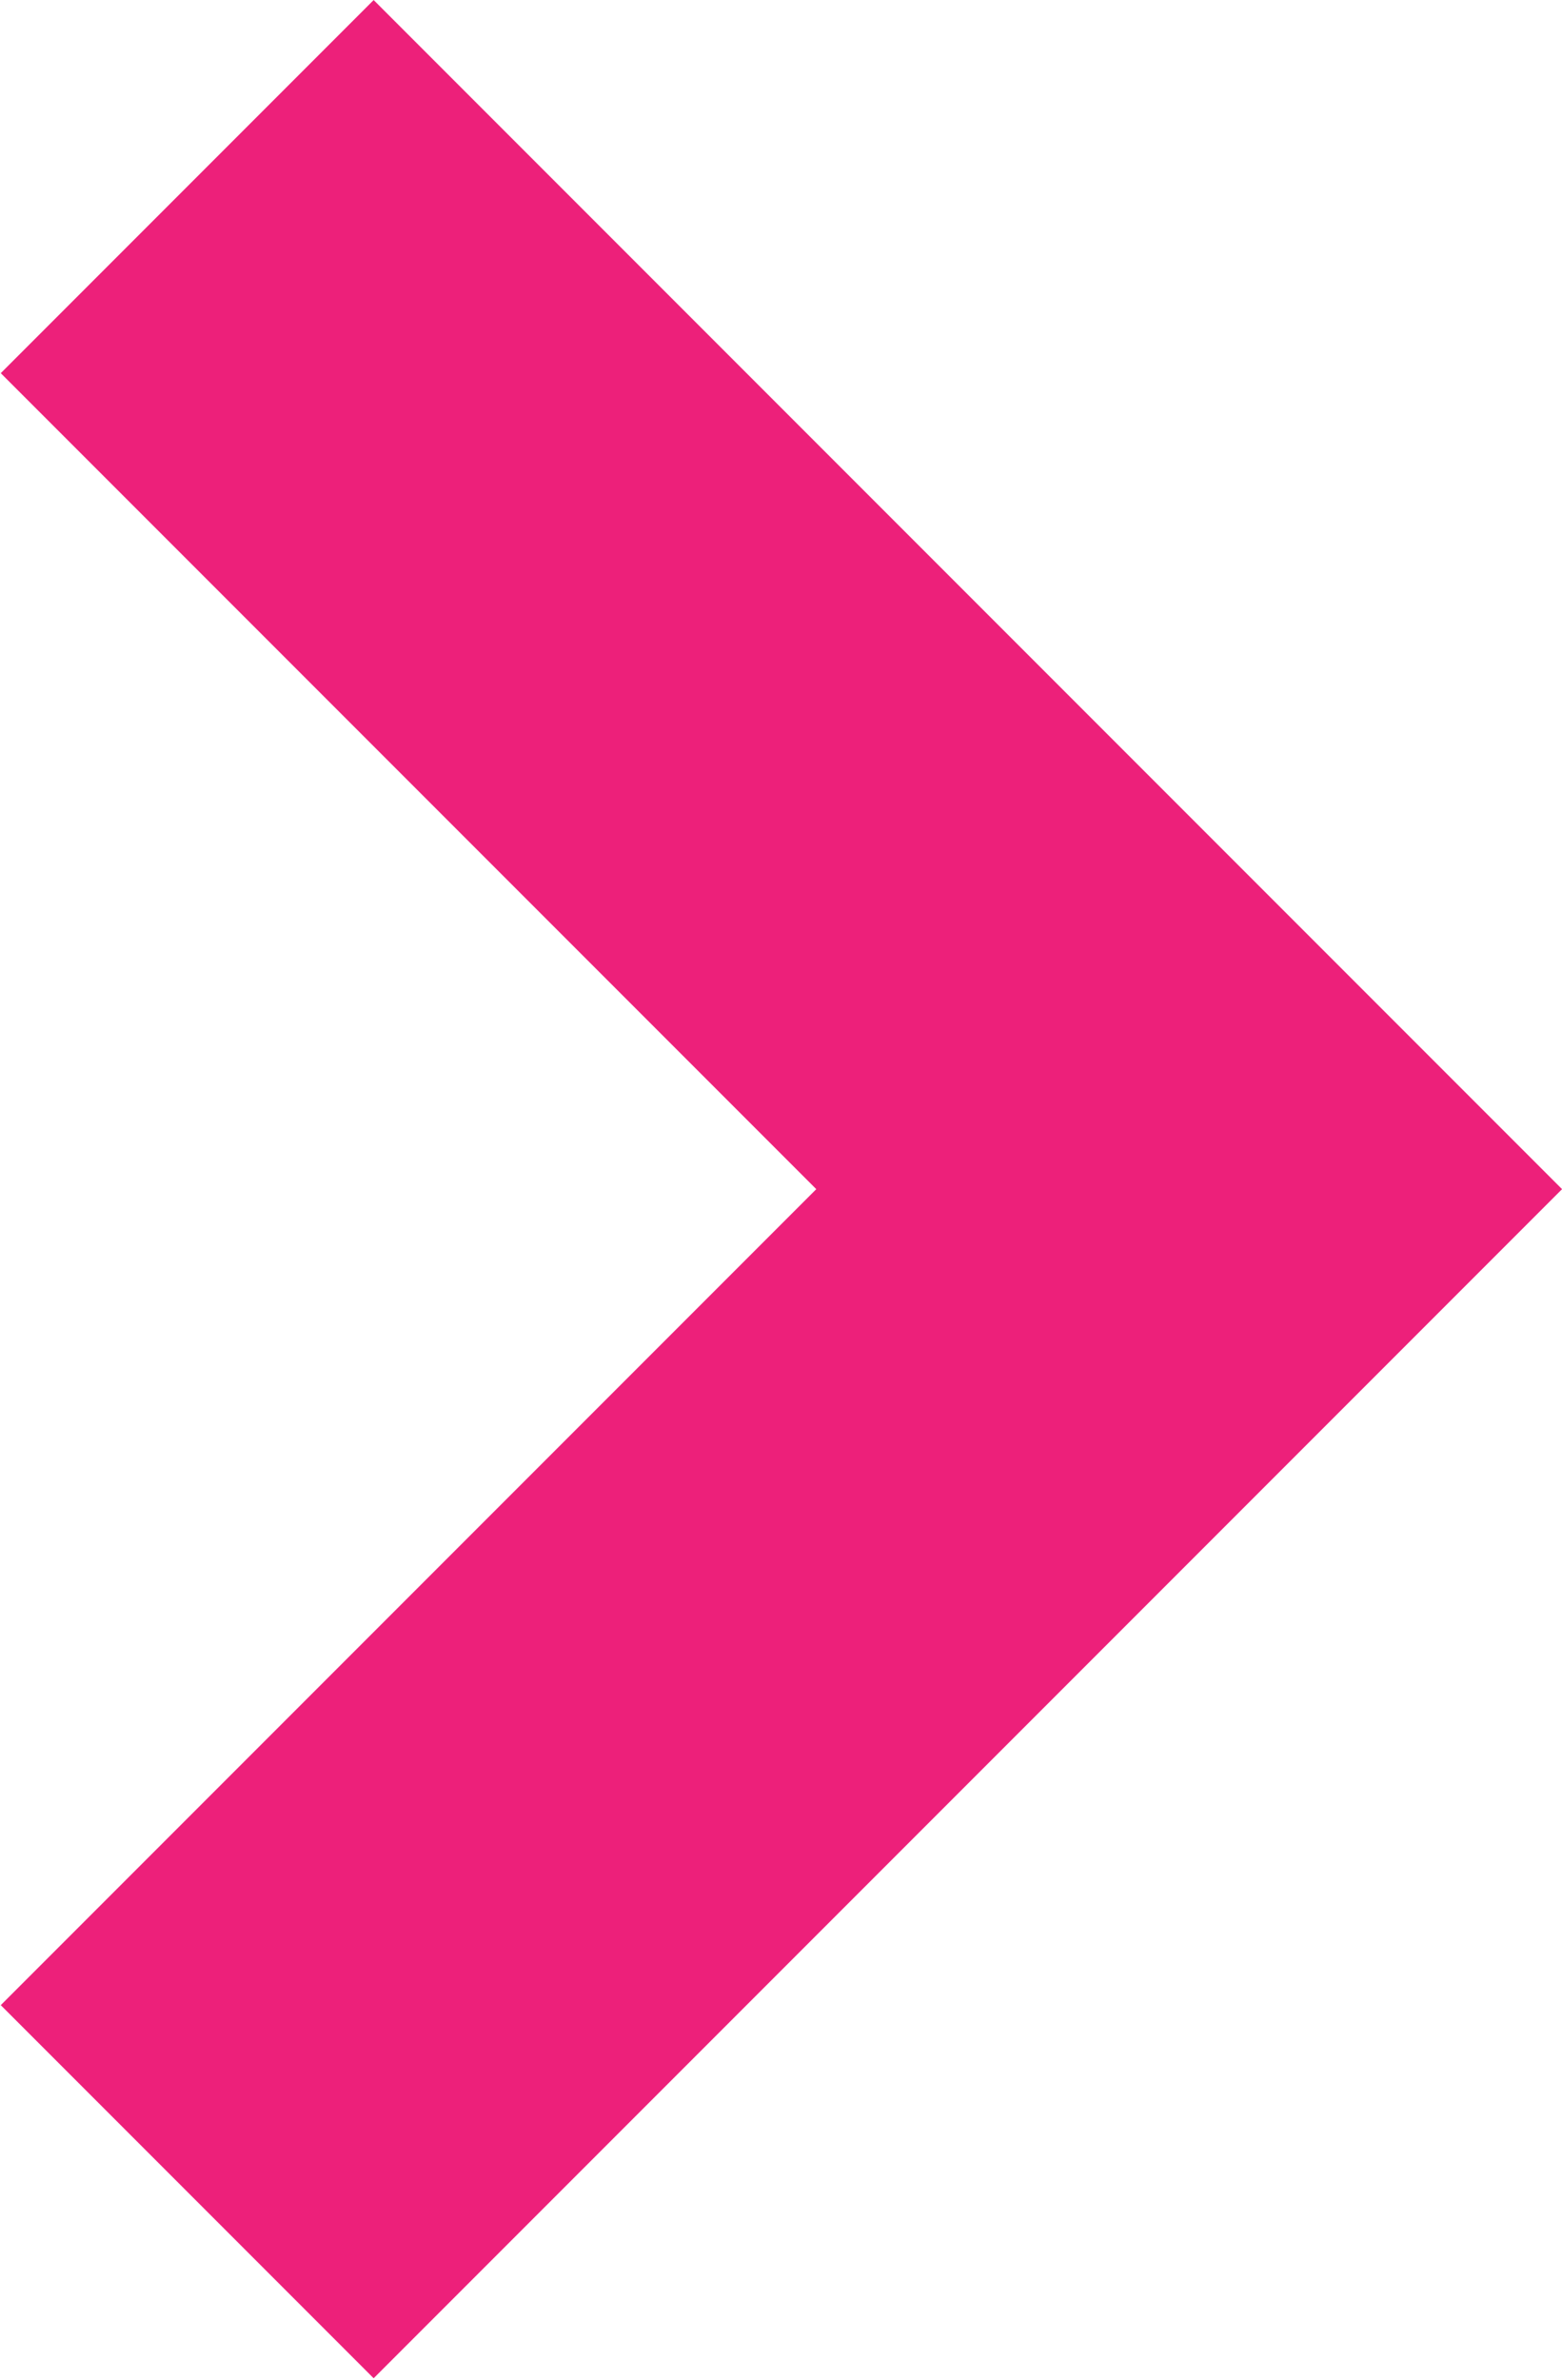 <svg xmlns="http://www.w3.org/2000/svg" width="8.886" height="13.53" viewBox="0 0 8.886 13.53">
  <g id="Group_113" data-name="Group 113" transform="translate(-355.873 -1973.191)">
    <path id="Path_48" data-name="Path 48" d="M0,5.7,5.7,0l5.7,5.7" transform="translate(362.638 1974.252) rotate(90)" fill="none" stroke="#ed207a" stroke-width="3"/>
  </g>
</svg>
